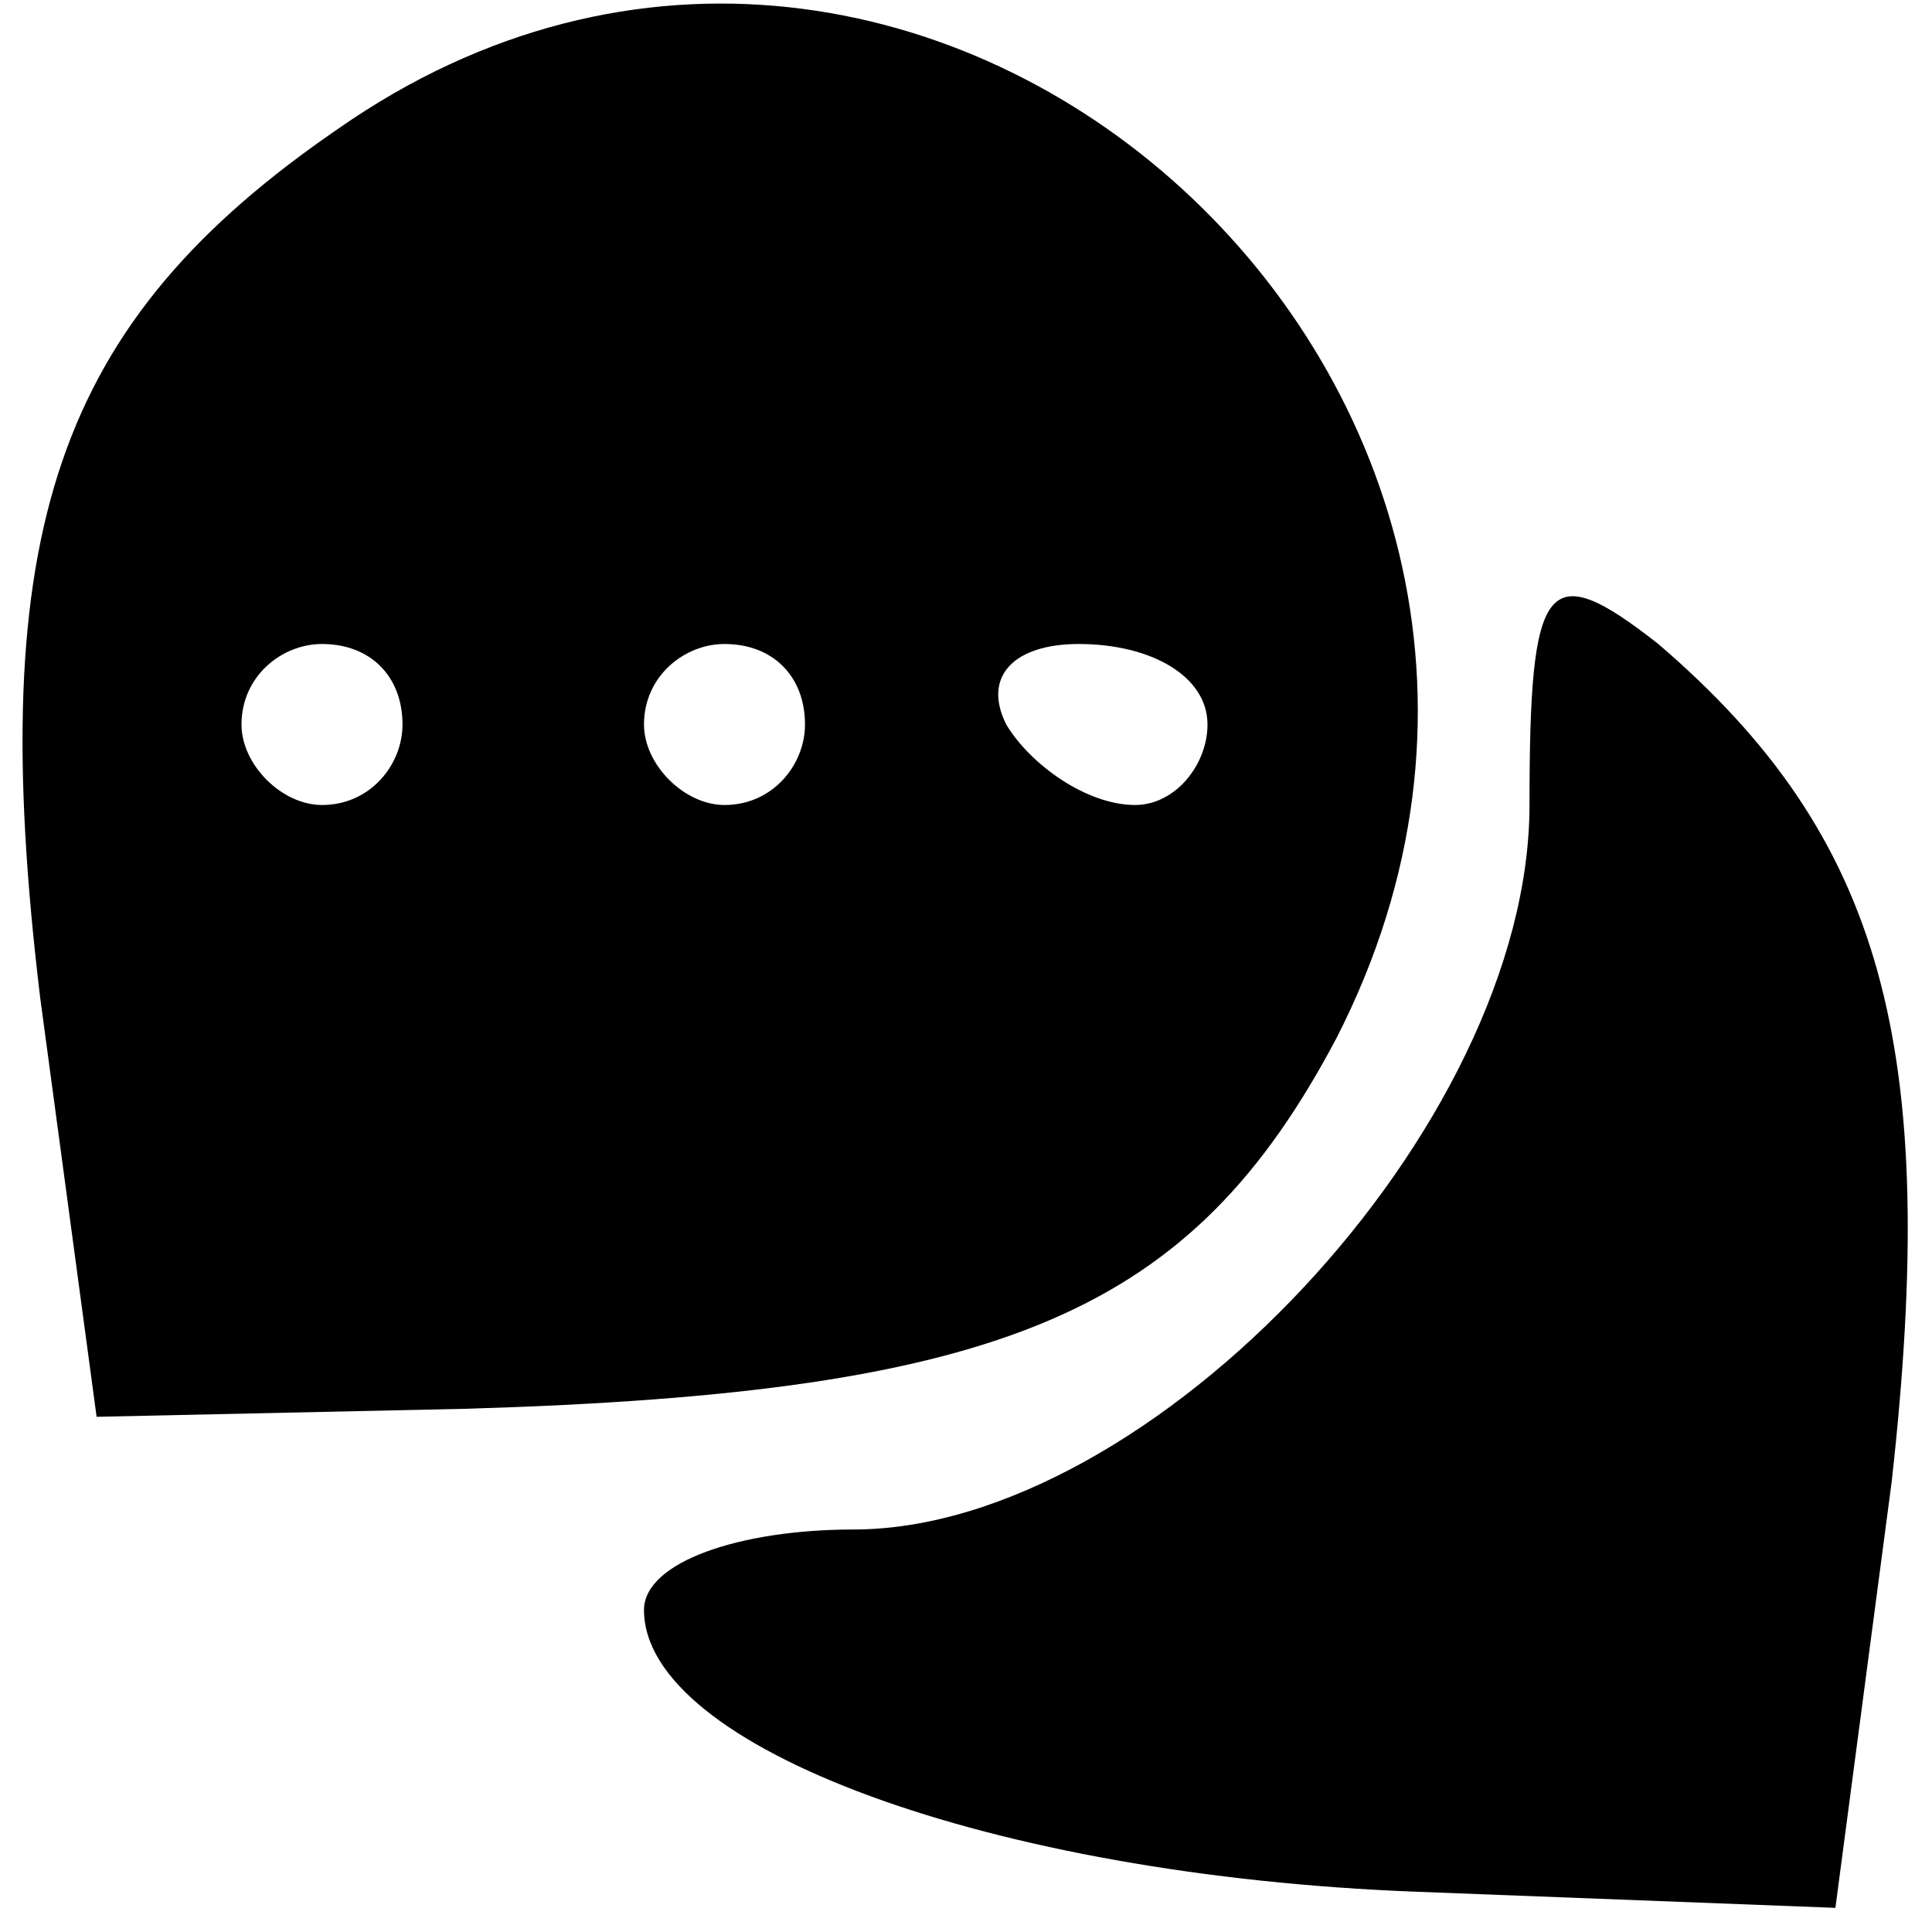 <?xml version="1.0" standalone="no"?>
<!DOCTYPE svg PUBLIC "-//W3C//DTD SVG 20010904//EN"
 "http://www.w3.org/TR/2001/REC-SVG-20010904/DTD/svg10.dtd">
<svg version="1.0" xmlns="http://www.w3.org/2000/svg"
 width="24pt" height="24pt" viewBox="0 0 24 24"
 preserveAspectRatio="xMidYMid meet">

<g transform="translate(0,24) scale(0.1,-0.1)"
fill="#000000" stroke="none">
<path d="M42 224 c-35 -24 -44 -50 -37 -108 l7 -52 46 1 c67 2 90 12 108 46
41 80 -51 164 -124 113z m8 -74 c0 -5 -4 -10 -10 -10 -5 0 -10 5 -10 10 0 6 5
10 10 10 6 0 10 -4 10 -10z m50 0 c0 -5 -4 -10 -10 -10 -5 0 -10 5 -10 10 0 6
5 10 10 10 6 0 10 -4 10 -10z m50 0 c0 -5 -4 -10 -9 -10 -6 0 -13 5 -16 10 -3
6 1 10 9 10 9 0 16 -4 16 -10z"/>
<path d="M190 140 c0 -40 -47 -90 -84 -90 -14 0 -26 -4 -26 -10 0 -17 43 -33
96 -35 l52 -2 7 53 c6 54 -1 80 -29 104 -14 11 -16 8 -16 -20z"/>
</g>
</svg>
